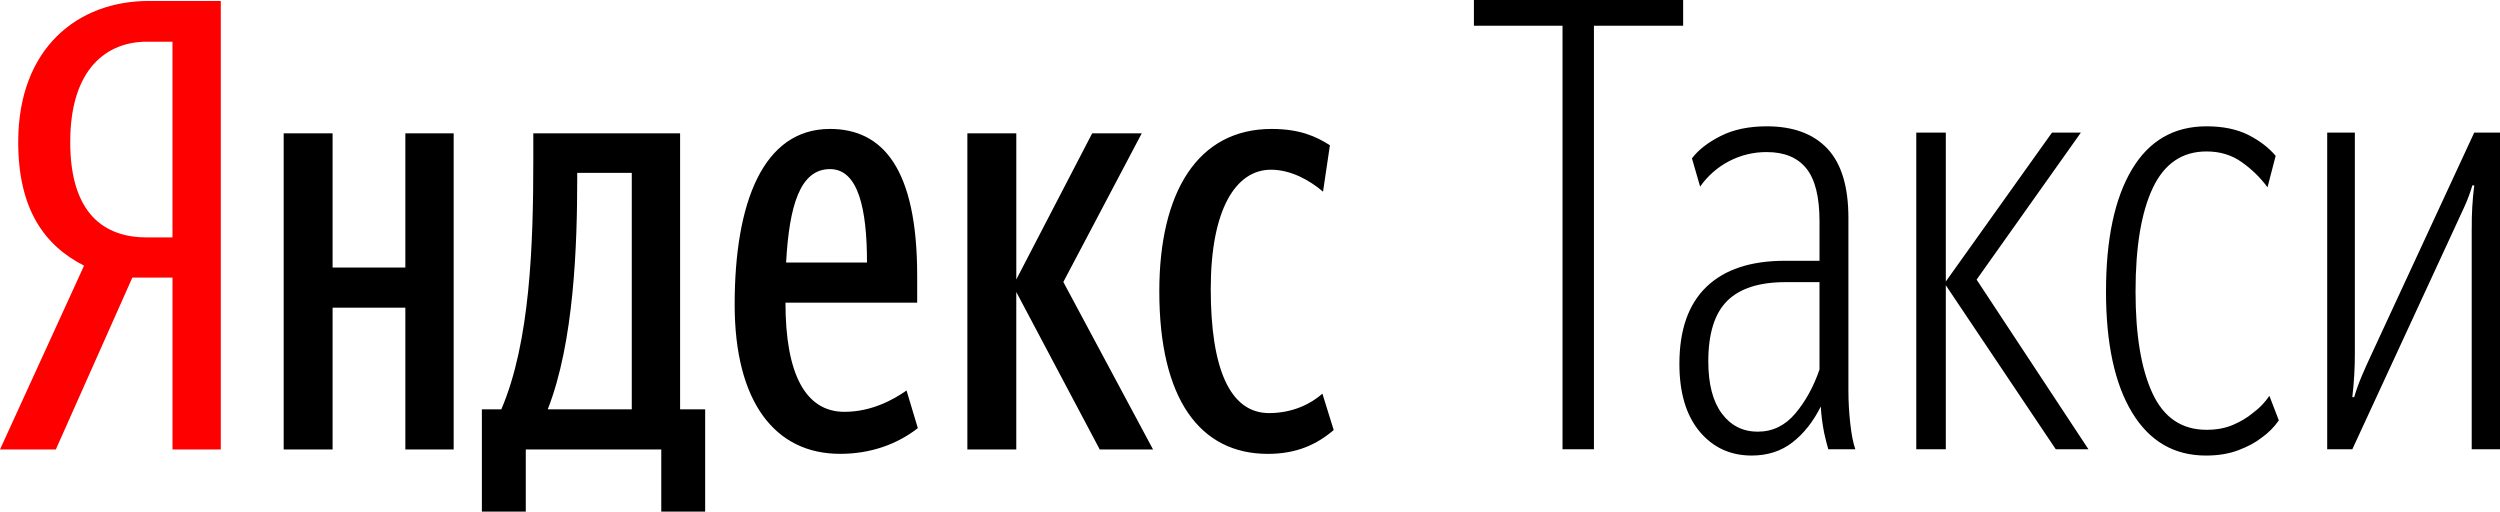 <svg xmlns:inkscape="http://www.inkscape.org/namespaces/inkscape" xmlns:sodipodi="http://sodipodi.sourceforge.net/DTD/sodipodi-0.dtd" xmlns="http://www.w3.org/2000/svg" xmlns:svg="http://www.w3.org/2000/svg" version="1.1" width="474.15" height="97.024" sodipodi:docname="fafc7e92704d72cccfd79fc5b3dfed6e.cdr" style=""><rect id="backgroundrect" width="100%" height="100%" x="0" y="0" fill="none" stroke="none"/>
  <defs id="defs13"/>
  <sodipodi:namedview id="namedview11" pagecolor="#ffffff" bordercolor="#666666" borderopacity="1.0" inkscape:pageshadow="2" inkscape:pageopacity="0.0" inkscape:pagecheckerboard="0"/>
  
<g class="currentLayer" style=""><title>Layer 1</title><g id="Layer1000">
    <path d="M25.1,52.649 L10.588,85.245 H3.7841796540760697e-7 l15.944,-34.861 C8.447,46.579 3.454,39.684 3.454,26.949 c0,-17.842 11.297,-26.764 24.744,-26.764 h13.677 v85.06 H32.716 V52.645 H25.1 zm7.619,-44.74 h-4.883 c-7.378,0 -14.517,4.88 -14.517,19.035 c0,13.685 6.544,18.086 14.517,18.086 h4.876 V7.914 z" style="fill:#ff0000;fill-rule:evenodd" id="path2"/>
    <path d="m219.873,55.268 c0,-18.799 7.261,-30.812 21.298,-30.812 c5.351,0 8.447,1.425 11.062,3.09 l-1.308,8.805 c-2.498,-2.141 -6.069,-4.163 -9.876,-4.163 c-6.66,0 -11.419,7.498 -11.419,22.603 c0,14.988 3.567,23.555 11.065,23.555 c4.518,0 7.97,-1.784 10.113,-3.685 l2.142,6.903 c-3.212,2.734 -7.016,4.517 -12.492,4.517 c-12.849,0 -20.584,-10.351 -20.584,-30.813 zm-27.124,0.119 v29.861 h-9.277 v-59.967 h9.28 v27.723 l14.393,-27.723 h9.402 l-14.874,28.199 l17.014,31.763 H208.575 L192.751,55.386 zm-43.657,-5.595 h15.343 c0,-10.225 -1.665,-17.721 -7.016,-17.721 c-5.711,0 -7.735,7.016 -8.326,17.721 zm10.231,36.282 c-12.37,0 -19.987,-9.872 -19.987,-28.312 c0,-19.272 5.351,-33.309 18.079,-33.309 c9.994,0 16.538,7.494 16.538,27.839 v5.112 l-24.981,-0.001 c0,13.561 3.805,20.702 11.183,20.702 c5.236,0 9.395,-2.379 11.779,-4.044 l2.141,7.136 c-3.807,2.977 -8.805,4.879 -14.751,4.879 zm-39.5,-53.294 h-10.348 v1.067 c0,12.616 -0.591,31.052 -5.588,43.78 h15.936 zm13.919,64.244 h-8.326 v-11.779 h-25.697 v11.779 h-8.328 v-19.393 h3.687 c5.473,-12.728 6.068,-31.29 6.068,-47.227 v-5.122 h27.841 v52.349 h4.754 zm-47.699,-71.742 v59.962 h-9.166 v-26.887 h-13.798 v26.887 h-9.278 v-59.962 h9.278 v25.463 h13.798 v-25.463 z" style="fill:#000000;fill-rule:evenodd" id="path4"/>
    <path d="m302.306,4.886 v80.322 h-5.959 v-80.322 h-16.804 v-4.886 h39.683 v4.886 zm31.104,76.981 v0 c2.784,0 5.144,-1.146 7.092,-3.451 c1.942,-2.305 3.472,-5.085 4.584,-8.341 v-16.564 h-6.436 c-5.003,0 -8.699,1.189 -11.083,3.568 c-2.383,2.386 -3.571,6.204 -3.571,11.447 c0,4.288 0.85,7.585 2.555,9.89 c1.71,2.305 3.998,3.458 6.857,3.458 zm13.345,3.341 v0 c-0.237,-0.793 -0.496,-1.806 -0.772,-3.039 c-0.338,-1.671 -0.556,-3.363 -0.655,-5.067 c-1.428,2.865 -3.218,5.126 -5.363,6.792 c-2.144,1.67 -4.727,2.504 -7.745,2.504 c-4.053,0 -7.35,-1.527 -9.896,-4.582 c-2.54,-3.062 -3.811,-7.335 -3.811,-12.812 c0,-6.44 1.707,-11.3 5.124,-14.597 c3.417,-3.298 8.383,-4.948 14.898,-4.948 h6.553 v-7.507 c0,-4.609 -0.834,-7.944 -2.503,-10.012 c-1.665,-2.066 -4.172,-3.098 -7.508,-3.098 c-5.032,-0.025 -9.753,2.426 -12.631,6.553 l-1.55,-5.36 c1.191,-1.591 3.001,-3.001 5.421,-4.229 c2.424,-1.233 5.346,-1.85 8.76,-1.85 c5.008,0 8.838,1.41 11.504,4.233 c2.658,2.82 3.989,7.207 3.989,13.165 v32.773 c0,2.066 0.122,4.152 0.358,6.255 c0.24,2.104 0.556,3.716 0.955,4.827 zm22.287,0 v0 h-5.602 v-60.062 h5.602 v28.244 l20.137,-28.244 h5.482 l-19.78,27.888 l21.212,32.174 h-6.197 l-20.854,-31.102 zm49.452,-3.692 v0 c1.909,0 3.598,-0.317 5.066,-0.955 c1.468,-0.639 2.721,-1.388 3.752,-2.265 c1.212,-0.888 2.258,-1.979 3.099,-3.219 l1.791,4.652 c-0.904,1.303 -2.042,2.434 -3.341,3.337 c-1.109,0.874 -2.56,1.649 -4.347,2.324 c-1.788,0.679 -3.836,1.01 -6.138,1.01 c-6.04,0 -10.705,-2.721 -14.002,-8.158 c-3.297,-5.445 -4.949,-13.091 -4.949,-22.945 c0,-9.928 1.634,-17.634 4.89,-23.119 c3.252,-5.481 7.982,-8.221 14.178,-8.221 c3.102,0 5.719,0.538 7.871,1.608 c2.141,1.072 3.892,2.406 5.239,3.992 l-1.548,5.96 c-1.363,-1.84 -3.015,-3.451 -4.887,-4.767 c-1.909,-1.355 -4.126,-2.027 -6.674,-2.027 c-4.604,0 -8.003,2.304 -10.188,6.914 c-2.185,4.609 -3.279,11.162 -3.279,19.66 c0,8.264 1.072,14.7 3.22,19.311 c2.14,4.604 5.562,6.91 10.246,6.91 zm50.296,-38.136 v0 c-0.03,-2.748 0.132,-5.495 0.478,-8.221 h-0.363 c-0.386,1.321 -0.863,2.615 -1.429,3.87 c-0.557,1.234 -1.152,2.524 -1.784,3.874 l-19.553,42.306 h-4.764 v-60.062 h5.246 v41.709 c0.011,2.827 -0.15,5.65 -0.482,8.459 h0.36 c0.396,-1.347 0.874,-2.677 1.428,-3.991 c0.555,-1.311 1.156,-2.643 1.788,-3.991 l19.546,-42.187 h4.89 v60.062 h-5.368 v-41.829 z" style="fill:#000000;fill-rule:evenodd" id="path6"/>
  </g></g></svg>